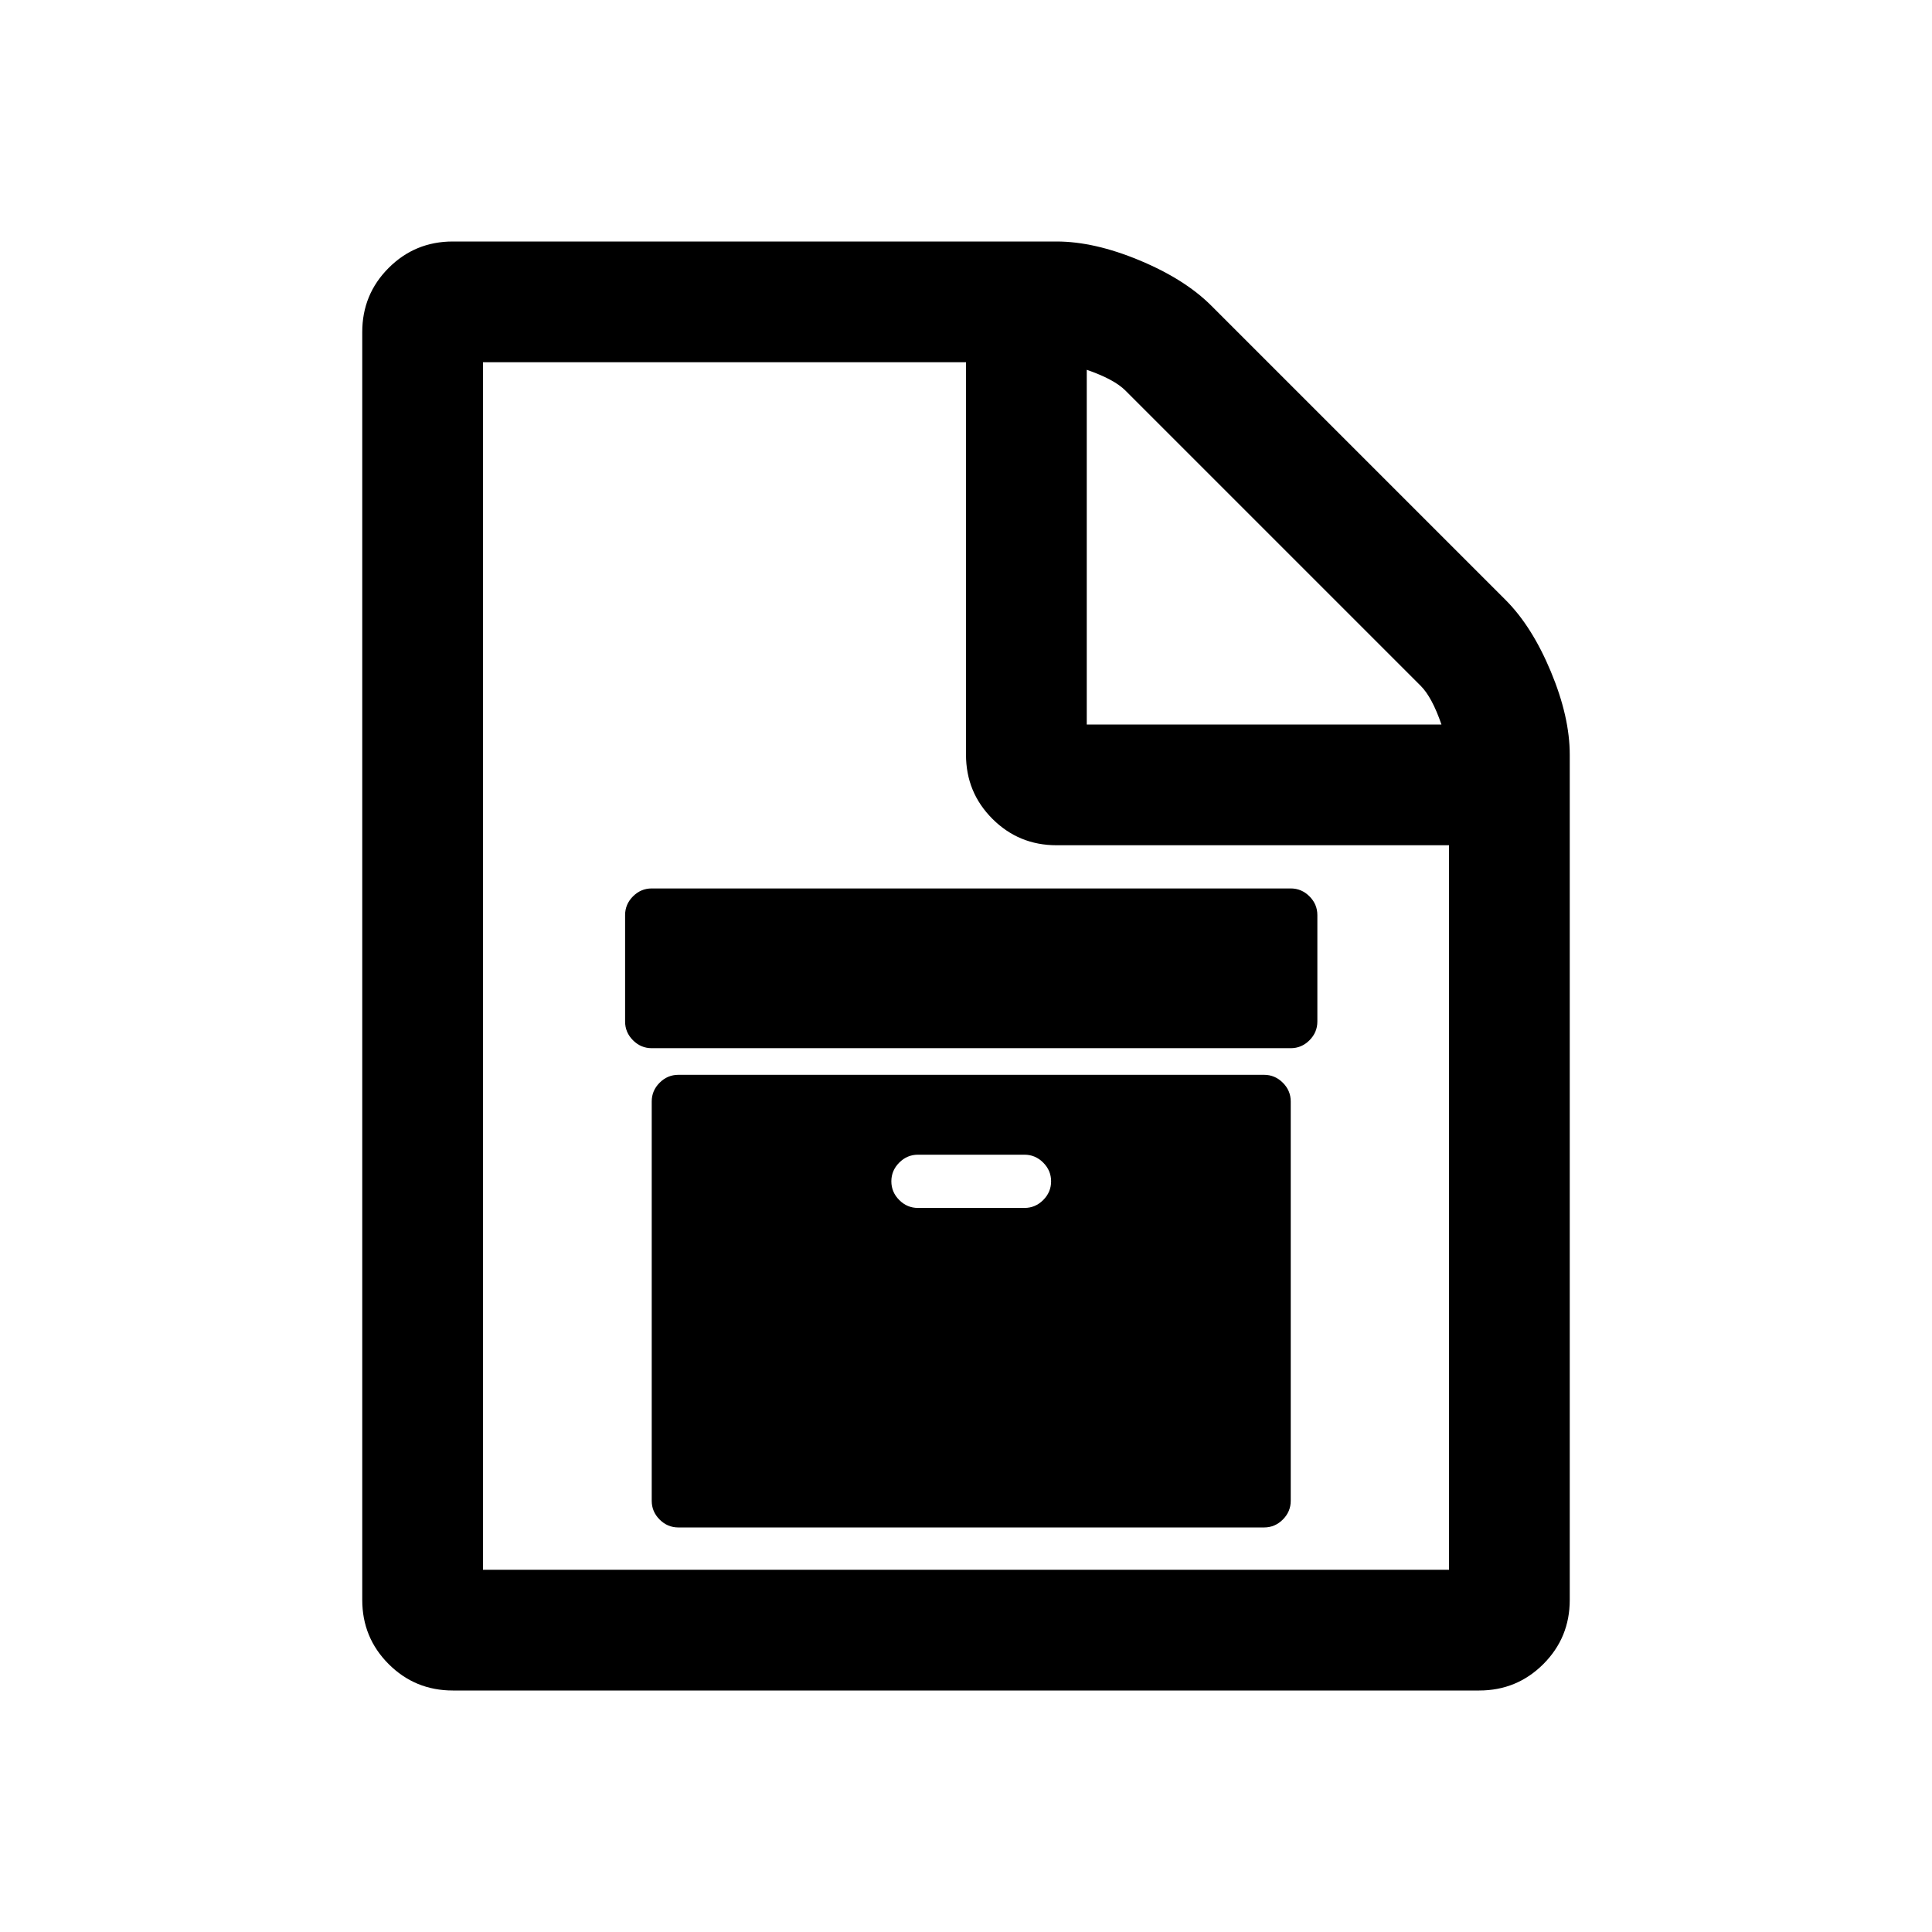 <?xml version="1.0" encoding="UTF-8" standalone="no"?>
<svg
   xmlns:dc="http://purl.org/dc/elements/1.1/"
   xmlns:cc="http://creativecommons.org/ns#"
   xmlns:rdf="http://www.w3.org/1999/02/22-rdf-syntax-ns#"
   xmlns:svg="http://www.w3.org/2000/svg"
   xmlns="http://www.w3.org/2000/svg"
   xmlns:sodipodi="http://sodipodi.sourceforge.net/DTD/sodipodi-0.dtd"
   xmlns:inkscape="http://www.inkscape.org/namespaces/inkscape"
   width="2048"
   height="2048"
   viewBox="-384 -384 2048 2048"
   id="svg2"
   version="1.1"
   inkscape:version="0.48.4 r9939"
   sodipodi:docname="text-x-script.svg">
  <defs
     id="defs10" />
  <sodipodi:namedview
     pagecolor="#ffffff"
     bordercolor="#666666"
     borderopacity="1"
     objecttolerance="10"
     gridtolerance="10"
     guidetolerance="10"
     inkscape:pageopacity="0"
     inkscape:pageshadow="2"
     inkscape:window-width="640"
     inkscape:window-height="441"
     id="namedview8"
     showgrid="false"
     inkscape:zoom="0.11523438"
     inkscape:cx="1024"
     inkscape:cy="1024"
     inkscape:window-x="441"
     inkscape:window-y="108"
     inkscape:window-maximized="0"
     inkscape:current-layer="svg2" />
  <g
     transform="scale(1 -1) translate(0 -1280)"
     id="g4">
    <path
       d="M128 0h1024v768h-416q-40 0 -68 28t-28 68v416h-512v-1280zM768 896h376q-10 29 -22 41l-313 313q-12 12 -41 22v-376zM1280 864v-896q0 -40 -28 -68t-68 -28h-1088q-40 0 -68 28t-28 68v1344q0 40 28 68t68 28h640q40 0 88 -20t76 -48l312 -312q28 -28 48 -76t20 -88z "
       fill="black"
       id="path6" />
  </g>
  <g
     transform="matrix(0.441,0,0,-0.441,250.407,1178.712)"
     id="g4-3">
    <path
       style="fill:#000000"
       inkscape:connector-curvature="0"
       d="m 1088,704 q 0,26 -19,45 -19,19 -45,19 H 768 q -26,0 -45,-19 -19,-19 -19,-45 0,-26 19,-45 19,-19 45,-19 h 256 q 26,0 45,19 19,19 19,45 z m 576,192 V -64 q 0,-26 -19,-45 -19,-19 -45,-19 H 192 q -26,0 -45,19 -19,19 -19,45 v 960 q 0,26 19,45 19,19 45,19 h 1408 q 26,0 45,-19 19,-19 19,-45 z m 64,448 v -256 q 0,-26 -19,-45 -19,-19 -45,-19 H 128 q -26,0 -45,19 -19,19 -19,45 v 256 q 0,26 19,45 19,19 45,19 h 1536 q 26,0 45,-19 19,-19 19,-45 z"
       id="path6-9" />
  </g>
</svg>
